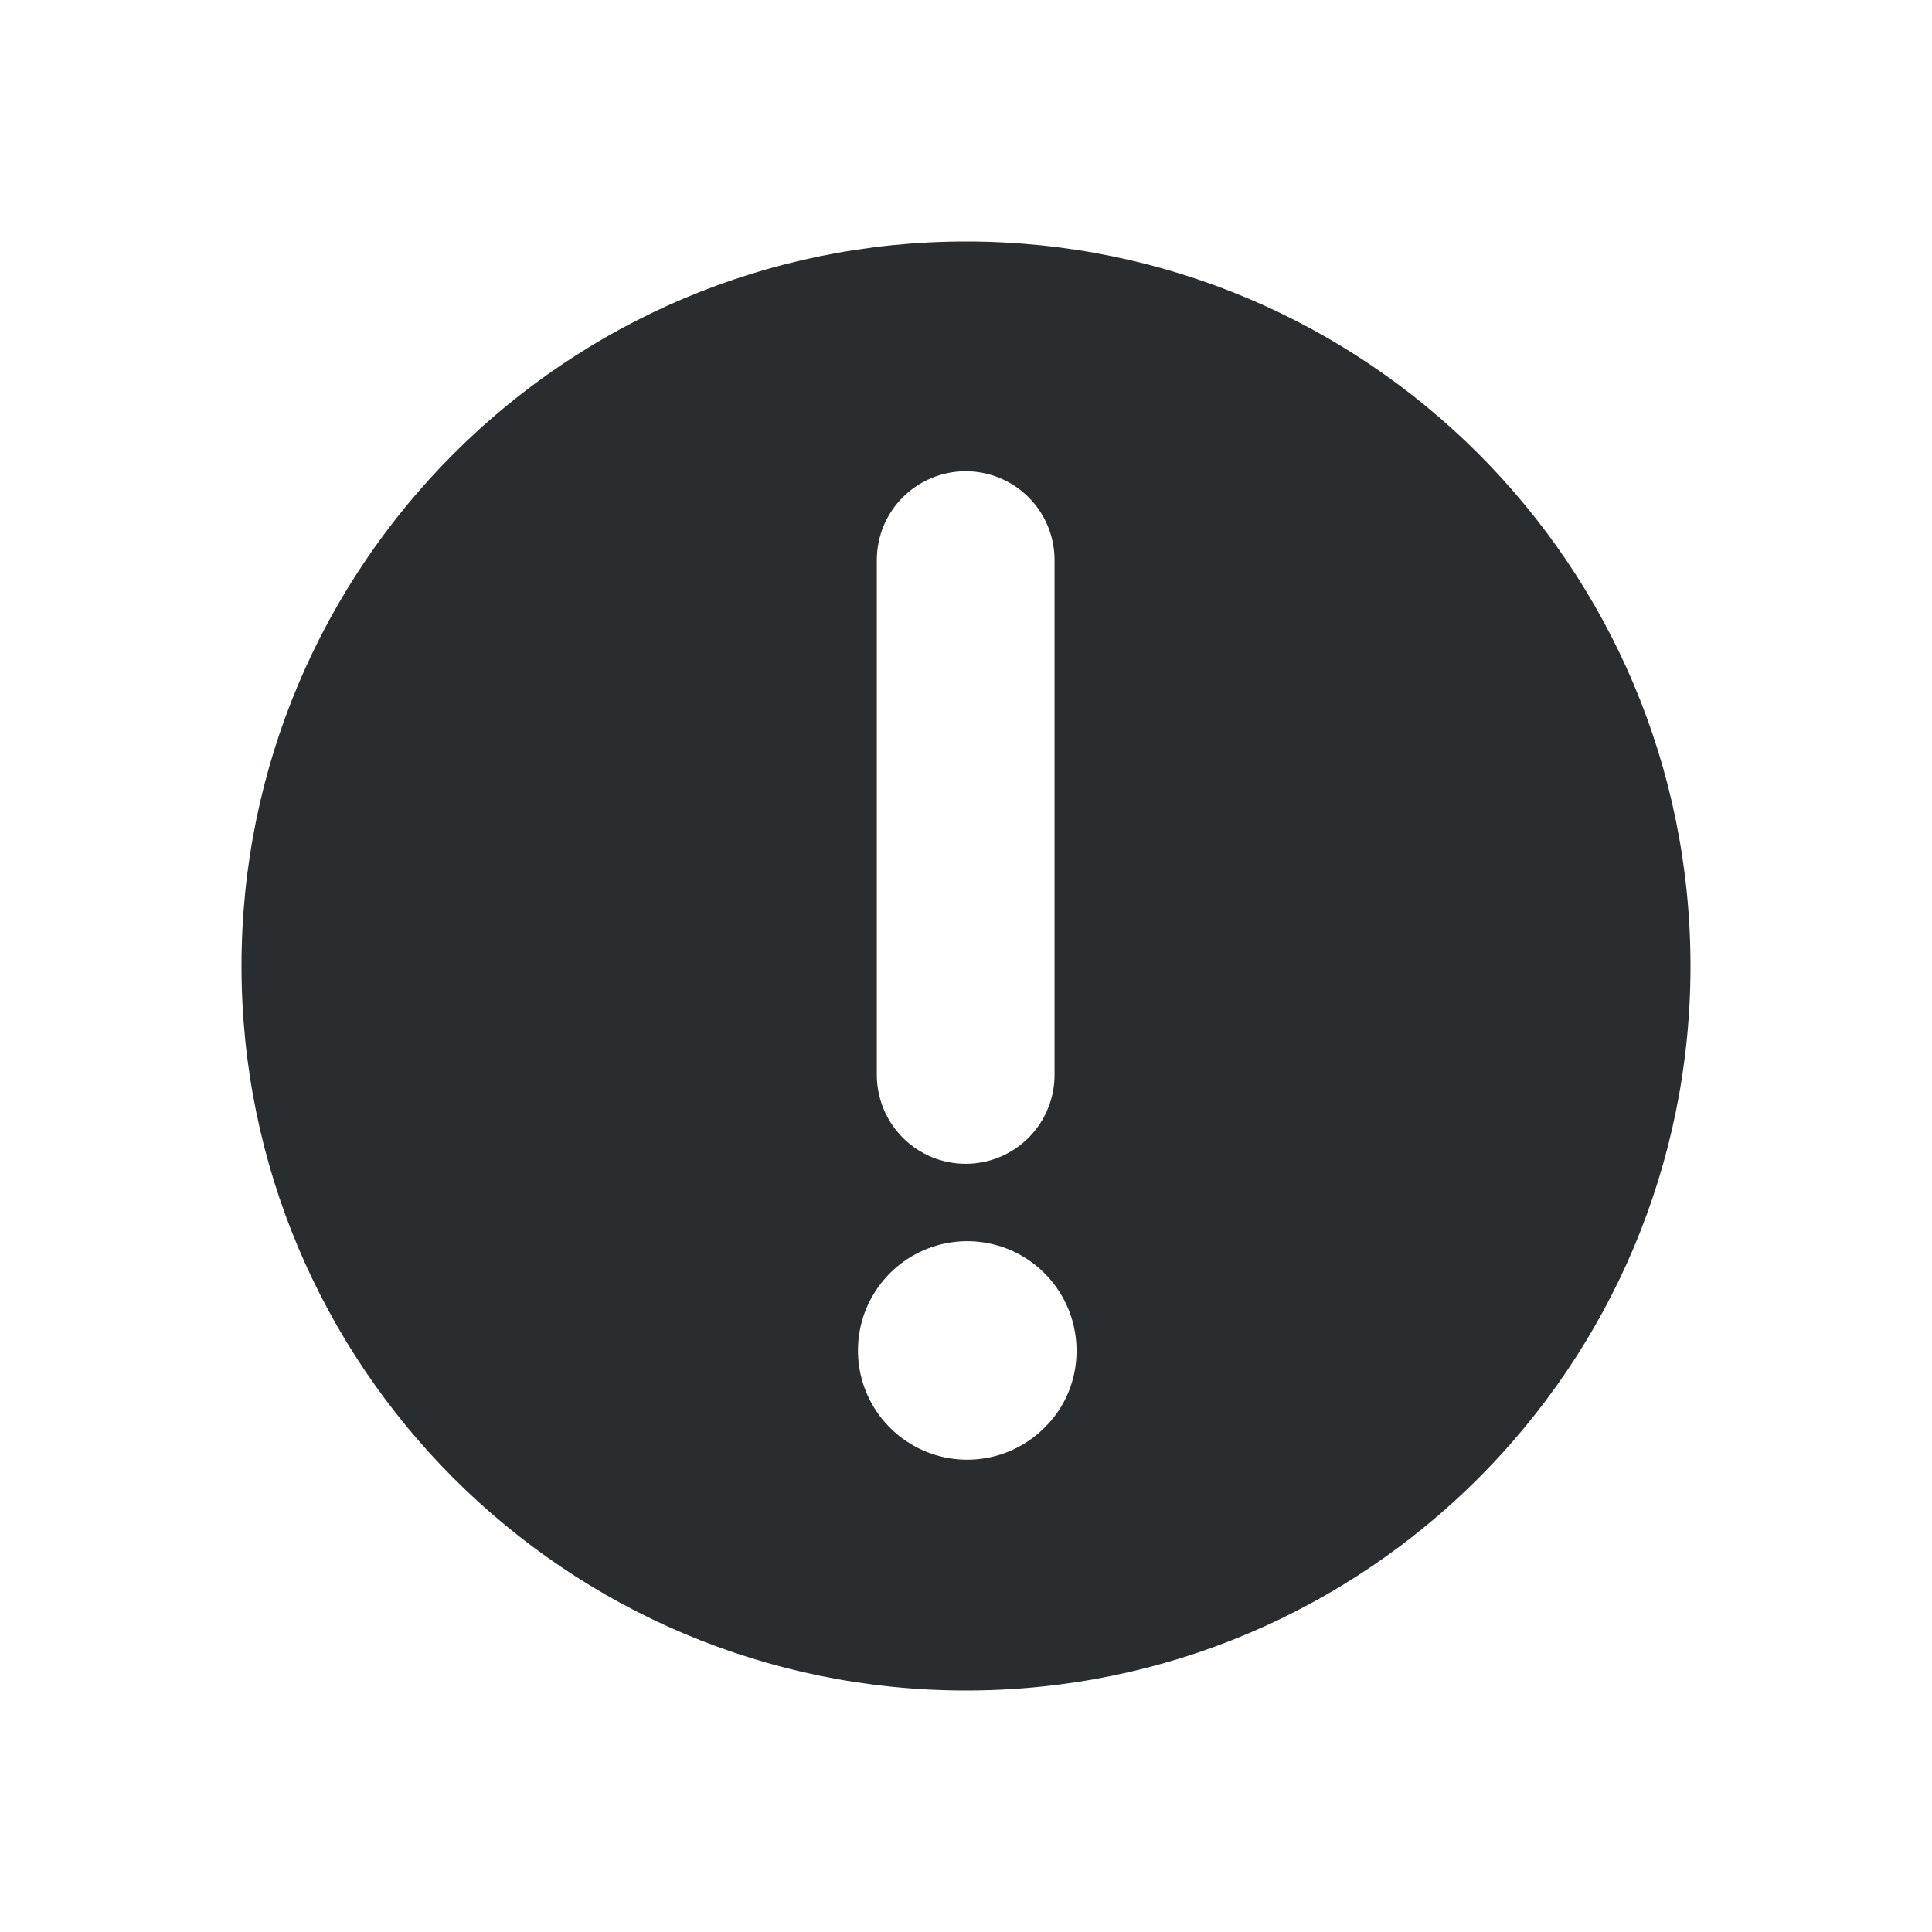 <svg width="24" height="24" viewBox="0 0 24 24" fill="none" xmlns="http://www.w3.org/2000/svg">
<path d="M12 3C7.029 3 3 7.029 3 12C3 16.971 7.029 21 12 21C16.971 21 21 16.971 21 12C21 7.029 16.971 3 12 3ZM10.892 6.958C10.892 6.665 11.008 6.384 11.215 6.177C11.422 5.97 11.703 5.854 11.996 5.854C12.289 5.854 12.57 5.97 12.777 6.177C12.984 6.384 13.1 6.665 13.1 6.958V13.352C13.1 13.645 12.984 13.926 12.777 14.133C12.57 14.341 12.289 14.457 11.996 14.457C11.703 14.457 11.422 14.341 11.215 14.133C11.008 13.926 10.892 13.645 10.892 13.352V6.958ZM12.968 17.742C12.745 17.962 12.452 18.099 12.14 18.127C11.828 18.156 11.515 18.076 11.255 17.9C10.995 17.724 10.804 17.464 10.714 17.164C10.625 16.863 10.642 16.541 10.763 16.251C10.885 15.962 11.102 15.723 11.38 15.576C11.657 15.43 11.976 15.383 12.284 15.445C12.591 15.507 12.868 15.674 13.066 15.917C13.265 16.16 13.373 16.464 13.373 16.778C13.374 16.957 13.339 17.136 13.27 17.301C13.2 17.467 13.098 17.617 12.968 17.742V17.742Z" fill="#2A2D30"/>
</svg>
